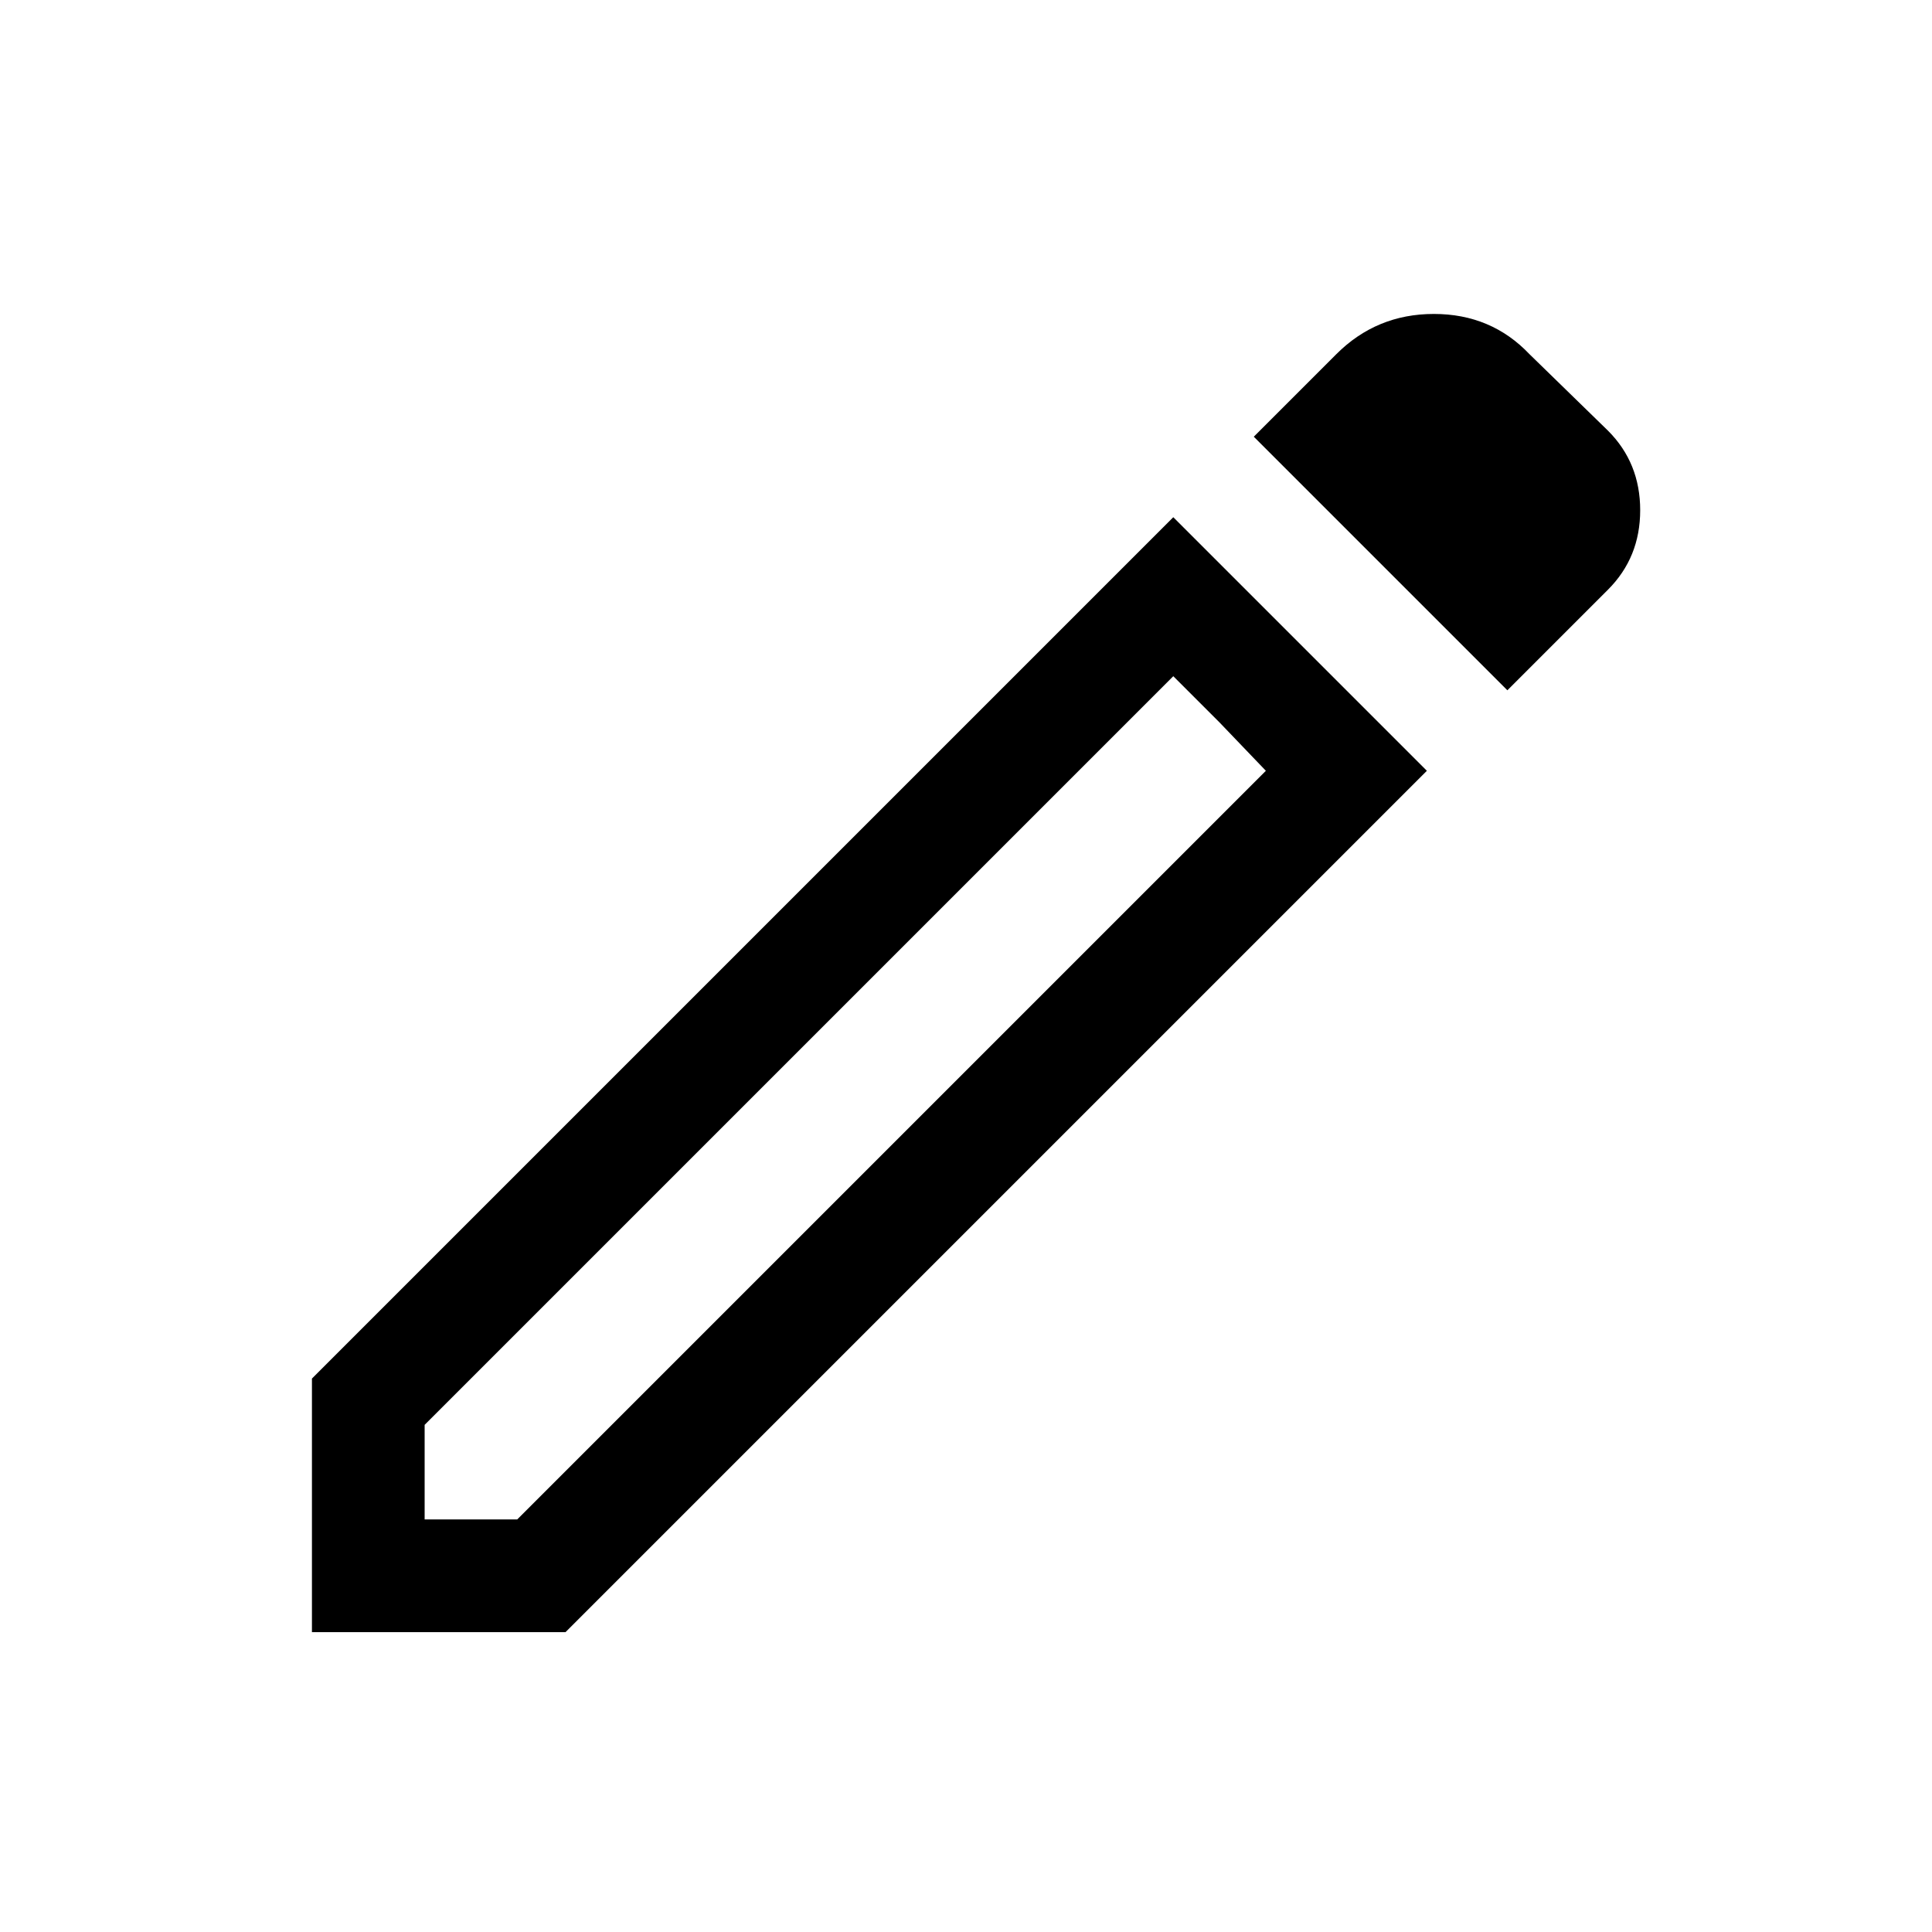 <svg xmlns="http://www.w3.org/2000/svg" height="24" width="24"><path d="M5.275 18.875h1.15l9.3-9.3-1.15-1.175-9.3 9.3Zm13.45-10.3-3.15-3.15L16.6 4.4q.5-.5 1.212-.5.713 0 1.188.5l.975.95q.4.4.4.988 0 .587-.4.987Zm-1 1-10.7 10.7h-3.15v-3.15l10.7-10.7Zm-2.575-.6-.575-.575 1.15 1.175Z"/></svg>